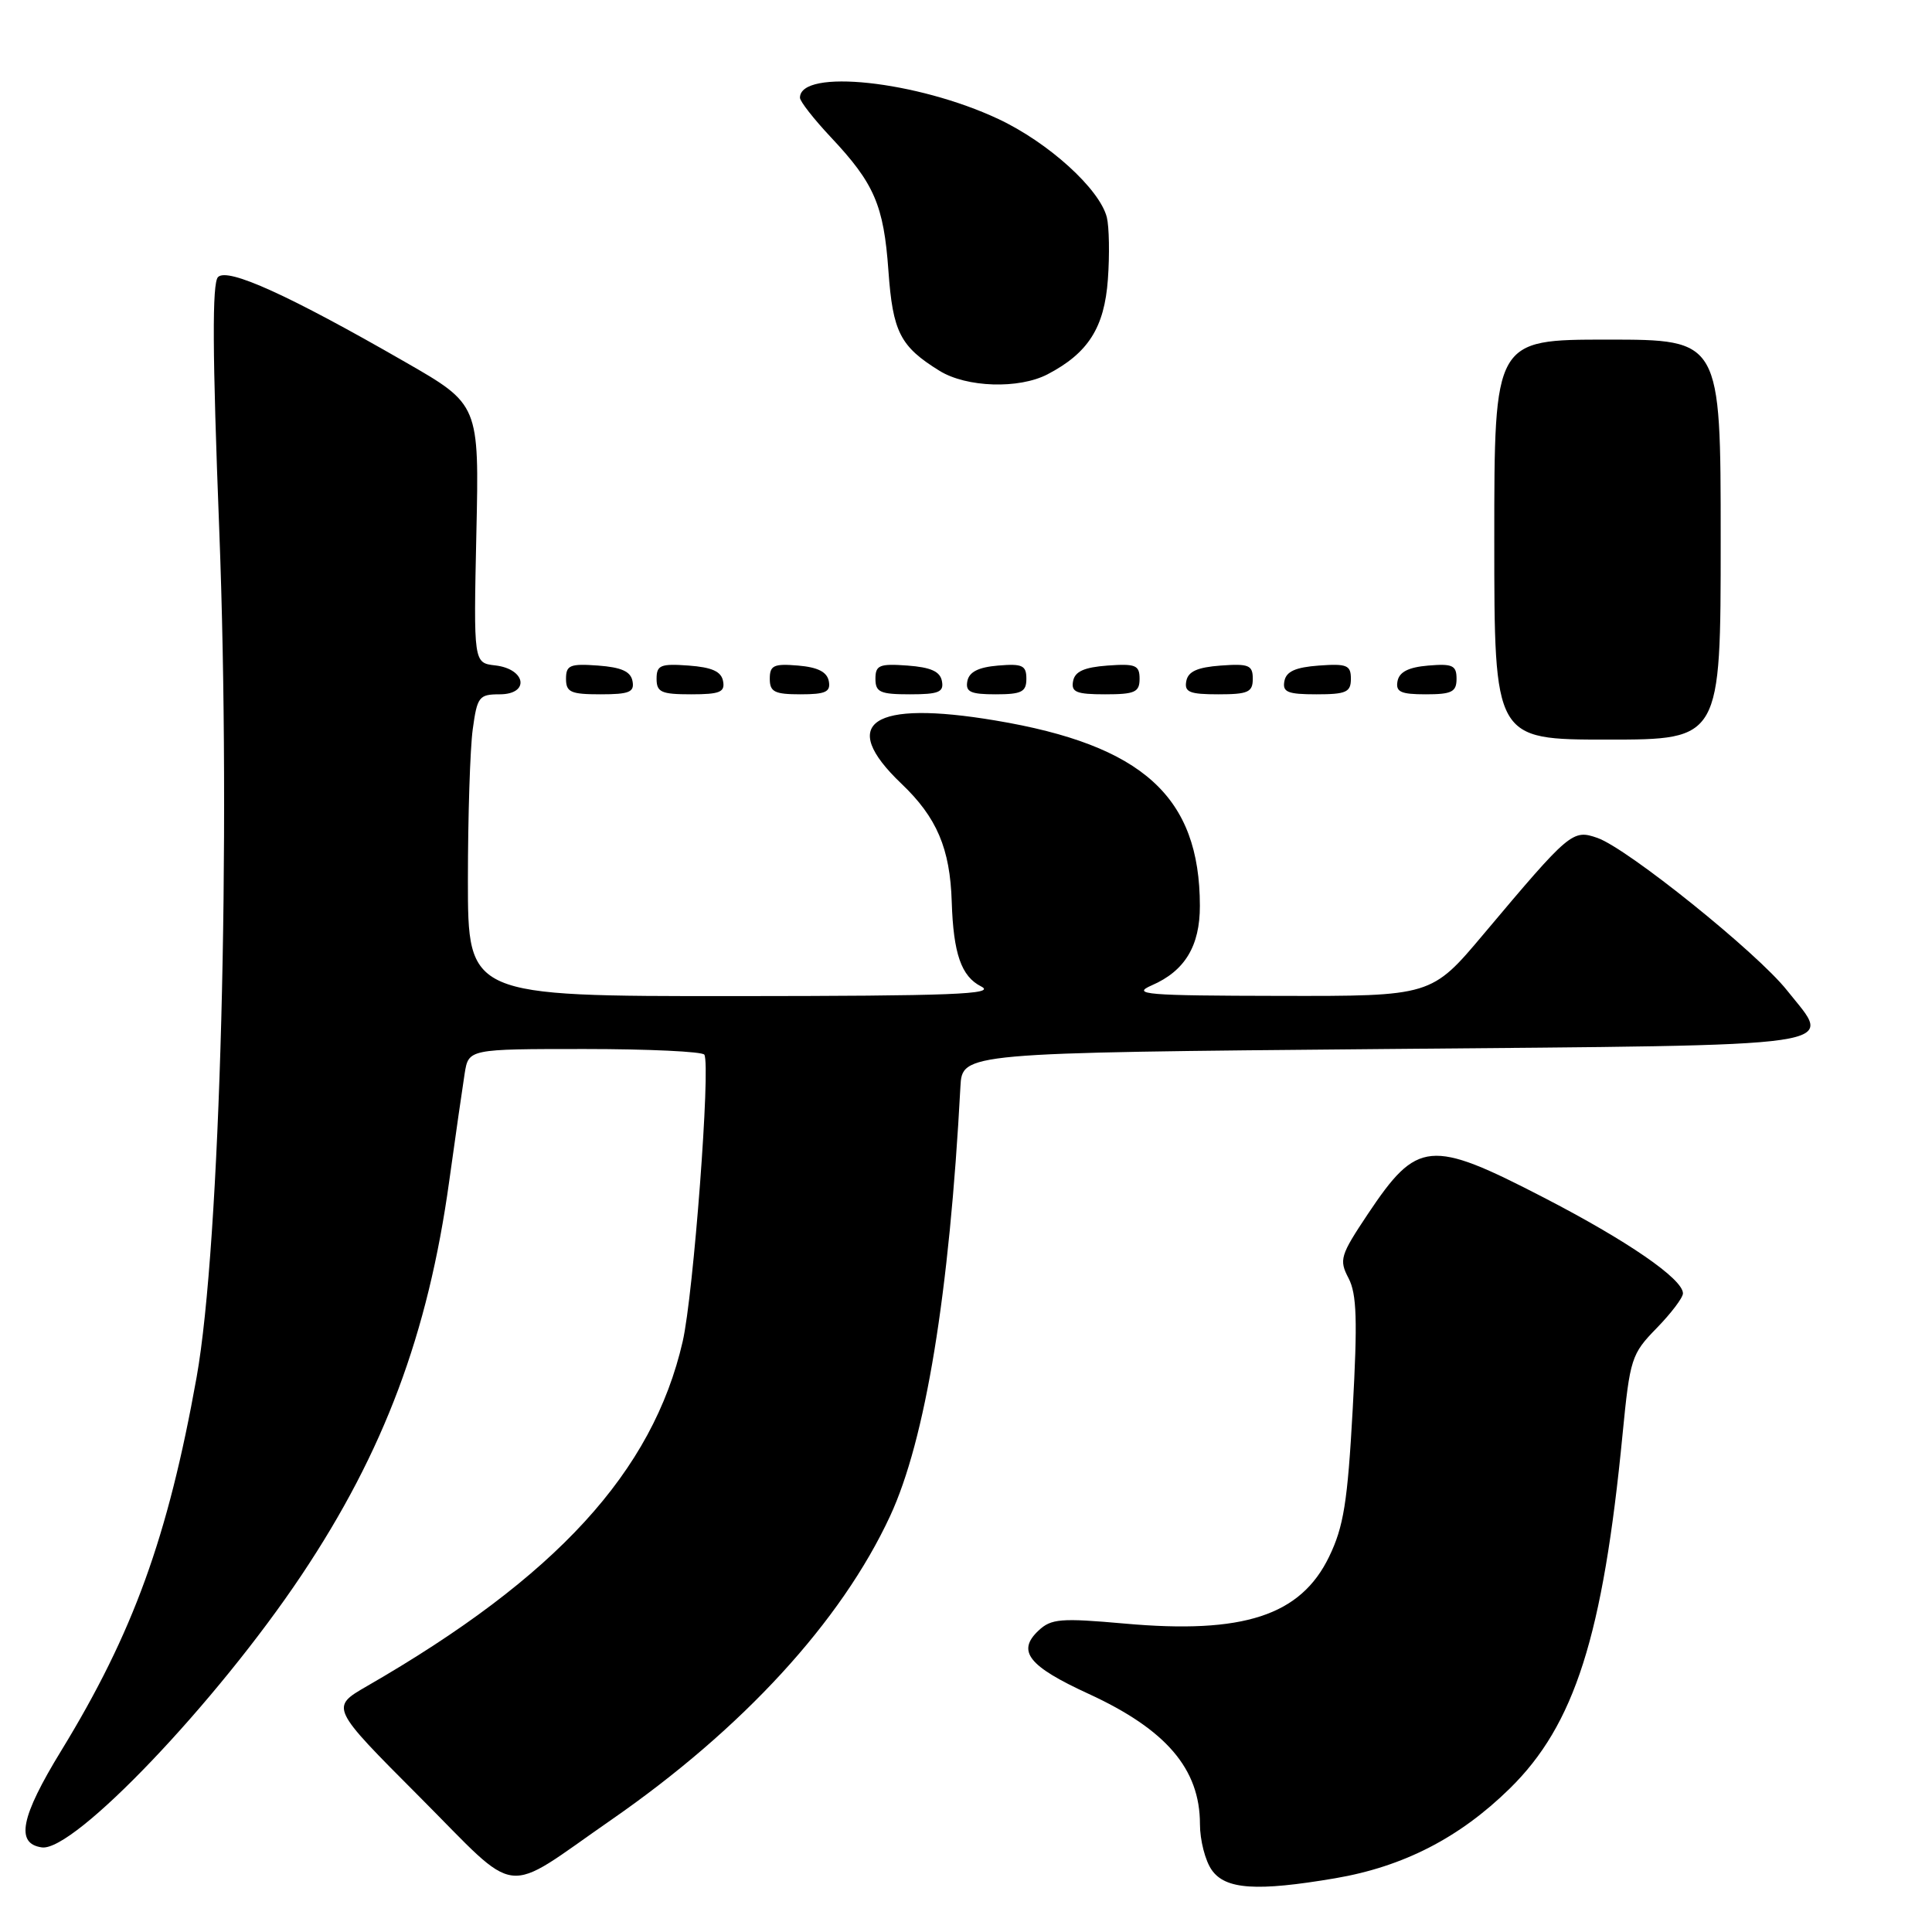 <?xml version="1.0" encoding="UTF-8" standalone="no"?>
<!DOCTYPE svg PUBLIC "-//W3C//DTD SVG 1.1//EN" "http://www.w3.org/Graphics/SVG/1.1/DTD/svg11.dtd" >
<svg xmlns="http://www.w3.org/2000/svg" xmlns:xlink="http://www.w3.org/1999/xlink" version="1.1" viewBox="0 0 256 256">
 <g >
 <path fill="currentColor"
d=" M 80.98 241.15 C 98.41 229.07 111.46 214.85 117.94 200.89 C 122.63 190.79 125.80 171.44 127.26 144.00 C 127.50 139.50 127.50 139.50 183.49 139.00 C 246.27 138.44 242.89 138.93 236.79 131.23 C 232.82 126.22 215.65 112.42 211.67 111.03 C 208.37 109.88 208.03 110.17 196.58 123.78 C 189.67 132.00 189.67 132.00 169.58 131.96 C 151.77 131.93 149.85 131.77 152.62 130.56 C 157.00 128.66 159.00 125.34 158.99 120.03 C 158.98 105.58 151.44 98.74 131.91 95.47 C 115.52 92.72 110.97 95.76 119.43 103.83 C 124.14 108.31 125.89 112.43 126.11 119.50 C 126.33 126.36 127.37 129.38 130.01 130.71 C 132.06 131.75 126.29 131.97 97.25 131.99 C 62.00 132.00 62.00 132.00 62.00 116.64 C 62.00 108.19 62.29 99.19 62.64 96.64 C 63.23 92.32 63.47 92.00 66.21 92.00 C 70.23 92.00 69.71 88.64 65.62 88.17 C 62.75 87.84 62.75 87.84 63.12 70.72 C 63.50 53.60 63.50 53.60 53.69 47.97 C 38.27 39.10 30.17 35.43 28.89 36.71 C 28.10 37.50 28.14 46.68 29.05 70.15 C 30.63 111.09 29.19 164.99 26.05 182.50 C 22.25 203.69 17.65 216.38 8.11 231.98 C 2.73 240.77 2.03 244.29 5.54 244.79 C 9.79 245.40 28.67 225.60 39.97 208.69 C 50.88 192.36 56.72 176.77 59.52 156.53 C 60.36 150.46 61.29 144.04 61.57 142.25 C 62.09 139.00 62.09 139.00 77.49 139.00 C 85.95 139.00 93.08 139.34 93.33 139.75 C 94.18 141.19 91.89 171.54 90.46 177.75 C 86.50 195.01 73.70 208.98 48.63 223.42 C 43.76 226.23 43.76 226.23 55.55 238.05 C 69.11 251.65 66.33 251.31 80.98 241.15 Z  M 176.92 248.88 C 185.95 247.34 193.39 243.52 200.04 237.00 C 208.65 228.56 212.40 216.81 215.00 190.03 C 215.98 180.01 216.17 179.41 219.51 175.99 C 221.43 174.02 223.00 171.95 223.00 171.38 C 223.00 169.47 215.63 164.40 204.53 158.67 C 189.50 150.90 187.80 151.06 181.25 160.86 C 177.59 166.35 177.41 166.93 178.69 169.37 C 179.78 171.46 179.89 174.95 179.24 186.74 C 178.56 199.04 178.04 202.30 176.11 206.28 C 172.34 214.07 164.76 216.55 149.00 215.13 C 140.55 214.38 139.29 214.48 137.61 216.06 C 134.70 218.79 136.27 220.78 144.24 224.44 C 154.53 229.17 159.00 234.40 159.00 241.71 C 159.00 243.83 159.70 246.56 160.56 247.78 C 162.37 250.37 166.51 250.65 176.92 248.88 Z  M 228.00 71.50 C 228.00 45.00 228.00 45.00 213.00 45.00 C 198.00 45.00 198.00 45.00 198.00 71.50 C 198.00 98.00 198.00 98.00 213.00 98.00 C 228.00 98.00 228.00 98.00 228.00 71.50 Z  M 83.81 90.25 C 83.57 88.97 82.34 88.42 79.24 88.19 C 75.53 87.92 75.00 88.14 75.00 89.94 C 75.00 91.72 75.62 92.00 79.57 92.00 C 83.39 92.00 84.09 91.71 83.81 90.25 Z  M 95.81 90.25 C 95.57 88.97 94.34 88.42 91.24 88.19 C 87.53 87.92 87.00 88.14 87.00 89.94 C 87.00 91.72 87.62 92.00 91.57 92.00 C 95.39 92.00 96.09 91.71 95.81 90.25 Z  M 109.82 90.25 C 109.58 89.03 108.36 88.41 105.74 88.19 C 102.53 87.92 102.00 88.17 102.00 89.94 C 102.00 91.68 102.63 92.00 106.07 92.00 C 109.41 92.00 110.09 91.68 109.82 90.25 Z  M 124.81 90.25 C 124.57 88.97 123.34 88.42 120.24 88.19 C 116.53 87.92 116.00 88.14 116.00 89.94 C 116.00 91.72 116.62 92.00 120.57 92.00 C 124.39 92.00 125.09 91.71 124.81 90.25 Z  M 136.00 89.94 C 136.00 88.17 135.47 87.92 132.26 88.19 C 129.64 88.41 128.42 89.03 128.18 90.25 C 127.91 91.68 128.59 92.00 131.93 92.00 C 135.37 92.00 136.00 91.68 136.00 89.94 Z  M 151.00 89.94 C 151.00 88.14 150.47 87.92 146.76 88.19 C 143.66 88.42 142.43 88.97 142.19 90.25 C 141.91 91.71 142.61 92.00 146.43 92.00 C 150.38 92.00 151.00 91.72 151.00 89.94 Z  M 166.00 89.94 C 166.00 88.14 165.47 87.92 161.76 88.19 C 158.66 88.42 157.43 88.97 157.19 90.25 C 156.91 91.71 157.61 92.00 161.43 92.00 C 165.38 92.00 166.00 91.72 166.00 89.94 Z  M 179.00 89.94 C 179.00 88.14 178.47 87.92 174.76 88.19 C 171.66 88.42 170.43 88.97 170.19 90.25 C 169.91 91.71 170.61 92.00 174.43 92.00 C 178.38 92.00 179.00 91.72 179.00 89.94 Z  M 193.00 89.94 C 193.00 88.17 192.47 87.92 189.26 88.19 C 186.64 88.41 185.42 89.03 185.18 90.25 C 184.91 91.68 185.59 92.00 188.93 92.00 C 192.37 92.00 193.00 91.68 193.00 89.94 Z  M 138.80 49.60 C 144.19 46.79 146.34 43.41 146.80 37.02 C 147.04 33.75 146.97 30.04 146.66 28.79 C 145.70 25.03 138.92 18.88 132.29 15.77 C 121.52 10.71 106.00 9.05 106.00 12.95 C 106.00 13.44 107.84 15.78 110.08 18.17 C 115.85 24.30 117.10 27.19 117.72 35.87 C 118.30 44.00 119.27 45.91 124.50 49.14 C 128.08 51.35 135.01 51.57 138.80 49.60 Z "/>
</g>
</svg>